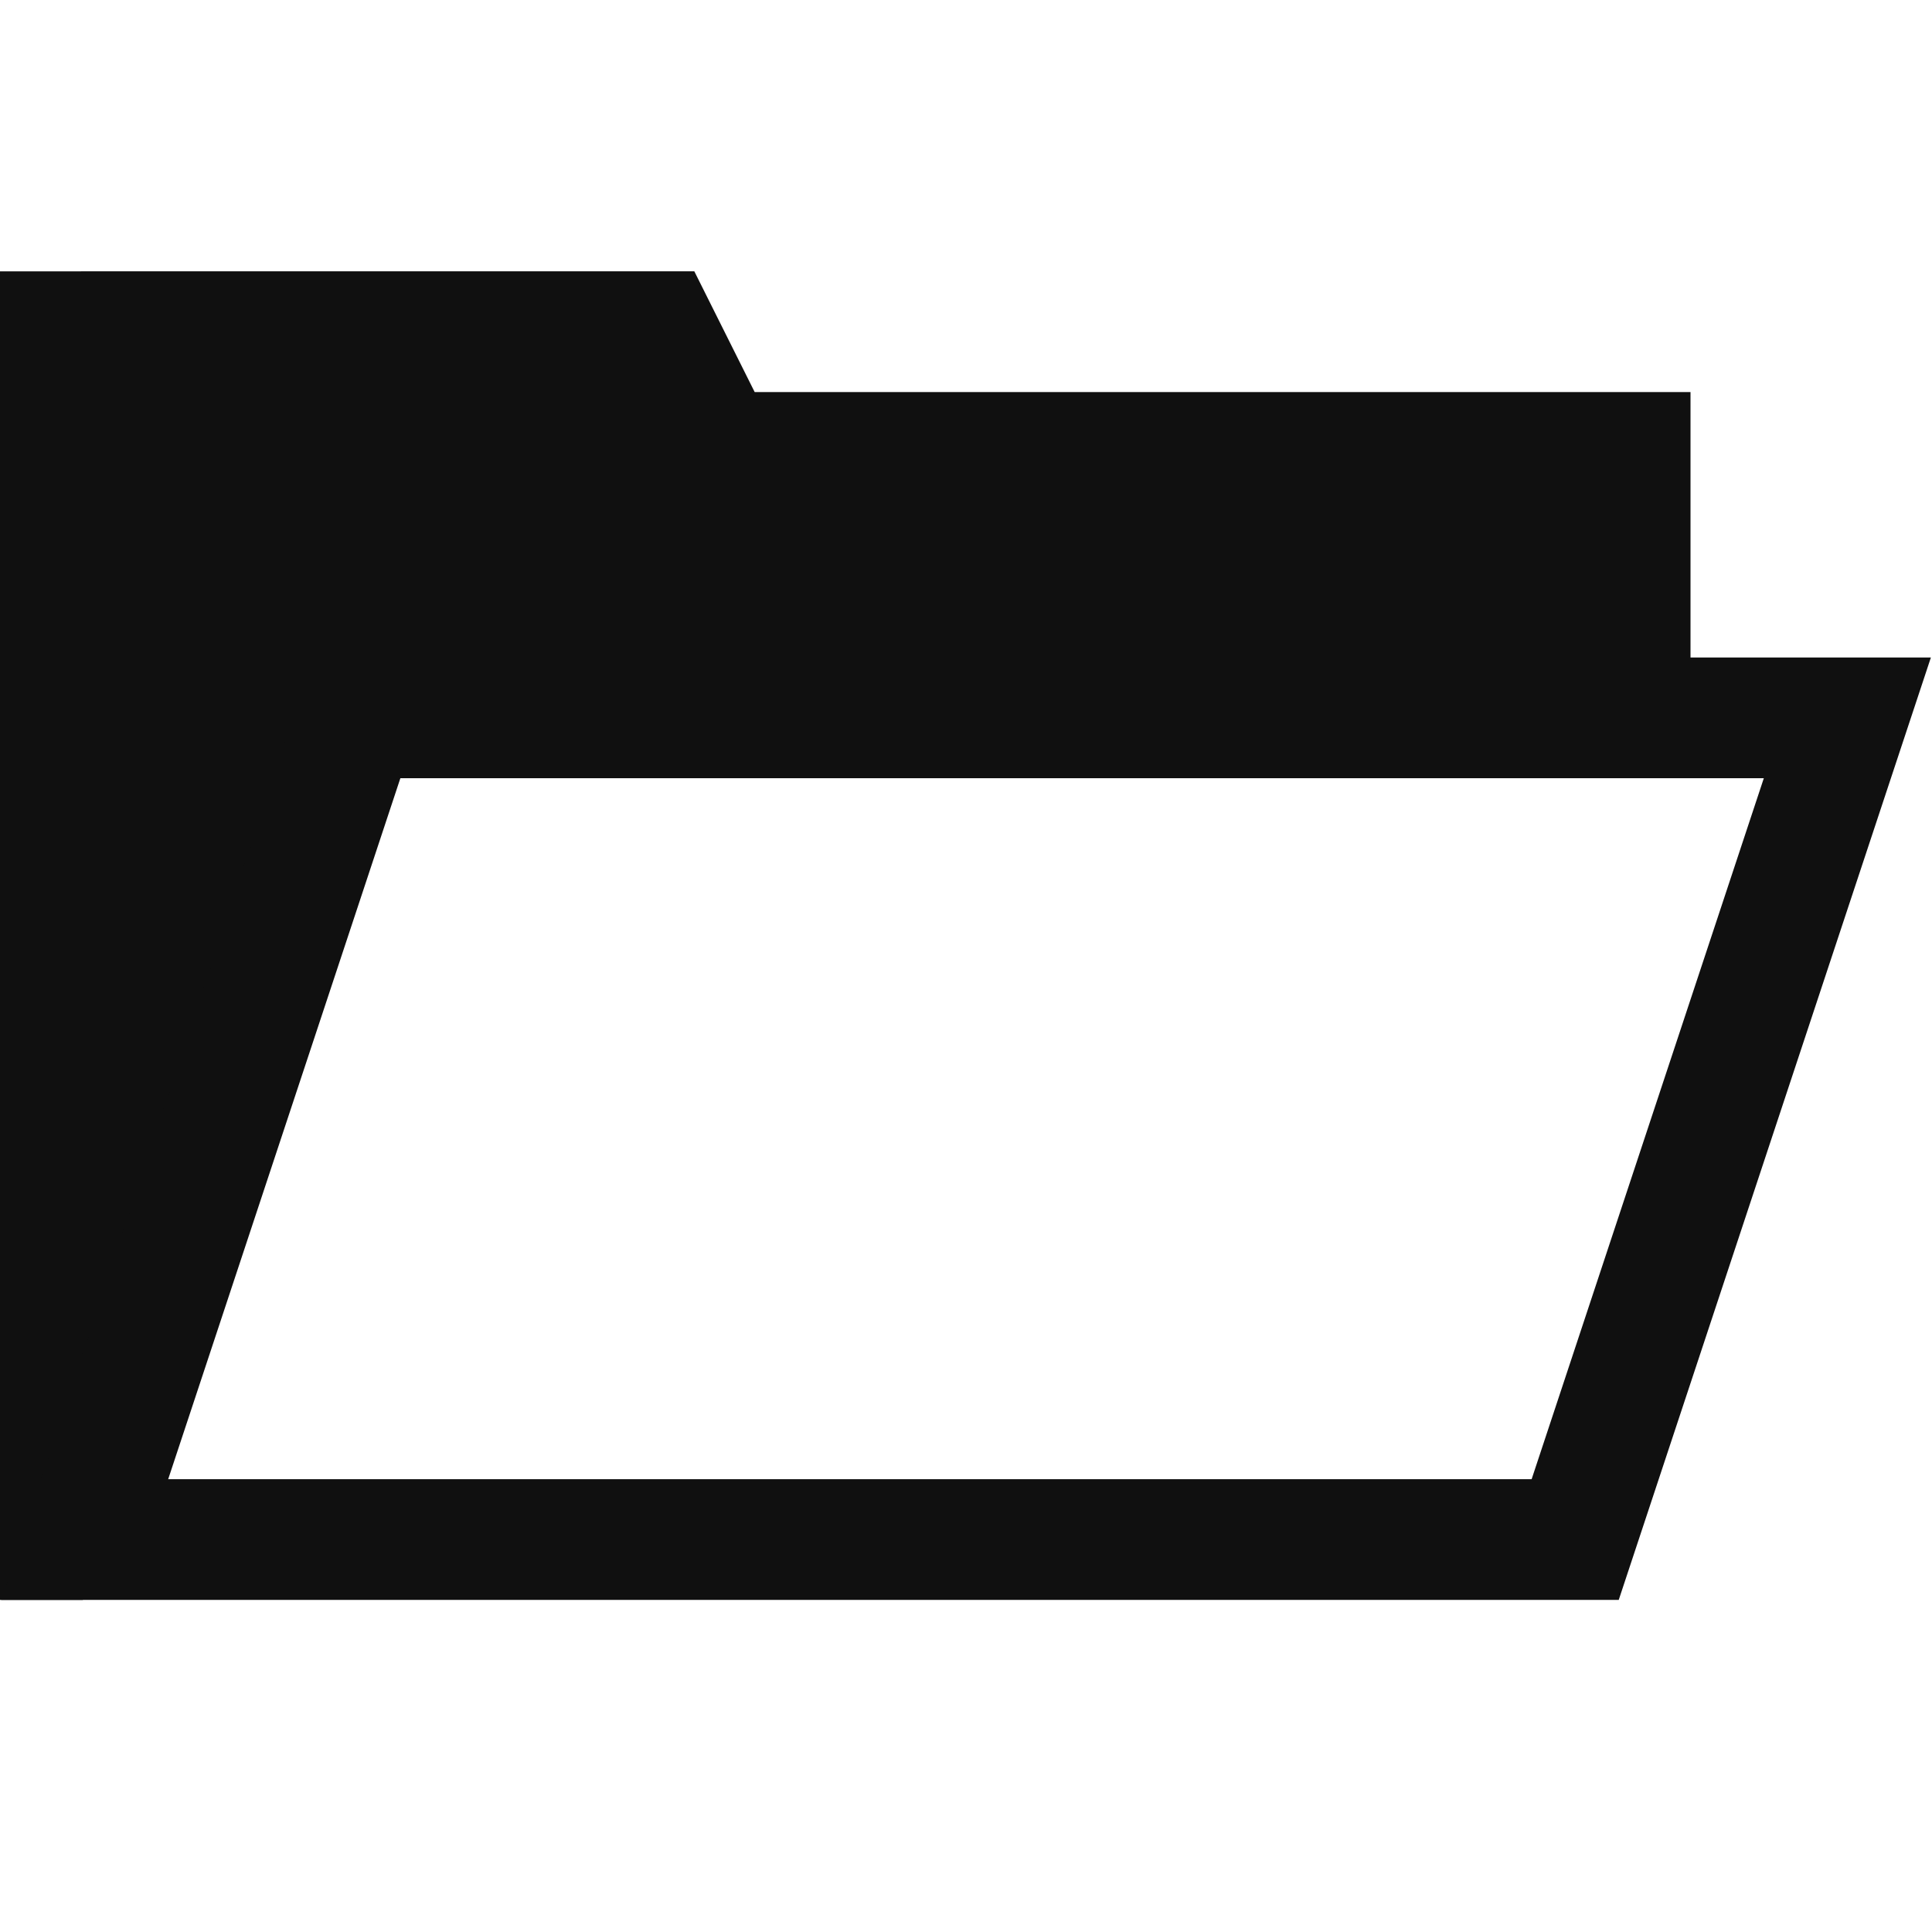 <?xml version="1.0" encoding="UTF-8"?>
<!DOCTYPE svg PUBLIC "-//W3C//DTD SVG 1.1//EN" "http://www.w3.org/Graphics/SVG/1.1/DTD/svg11.dtd">
<!-- Creator: CorelDRAW X8 -->
<svg xmlns="http://www.w3.org/2000/svg" xml:space="preserve" width="64px" height="64px" version="1.1" shape-rendering="geometricPrecision" text-rendering="geometricPrecision" image-rendering="optimizeQuality" fill-rule="evenodd" clip-rule="evenodd"
viewBox="0 0 6400000 6400000"
 xmlns:xlink="http://www.w3.org/1999/xlink">
 <g id="Warstwa_x0020_1">
  <polygon fill="#101010" points="0,5299908 274492,5299908 1185723,2444203 5600030,2292548 5600030,1298756 2499952,1298756 2299989,898712 0,898830 "/>
  <g>
   <path fill="#101010" d="M1037729 2177980l5358610 0 -1034068 3121928 -5358610 0 1034068 -3121928zm4805138 399926l-4516591 0 -769143 2322076 4516591 0 769143 -2322076z"/>
  </g>
 </g>
</svg>
